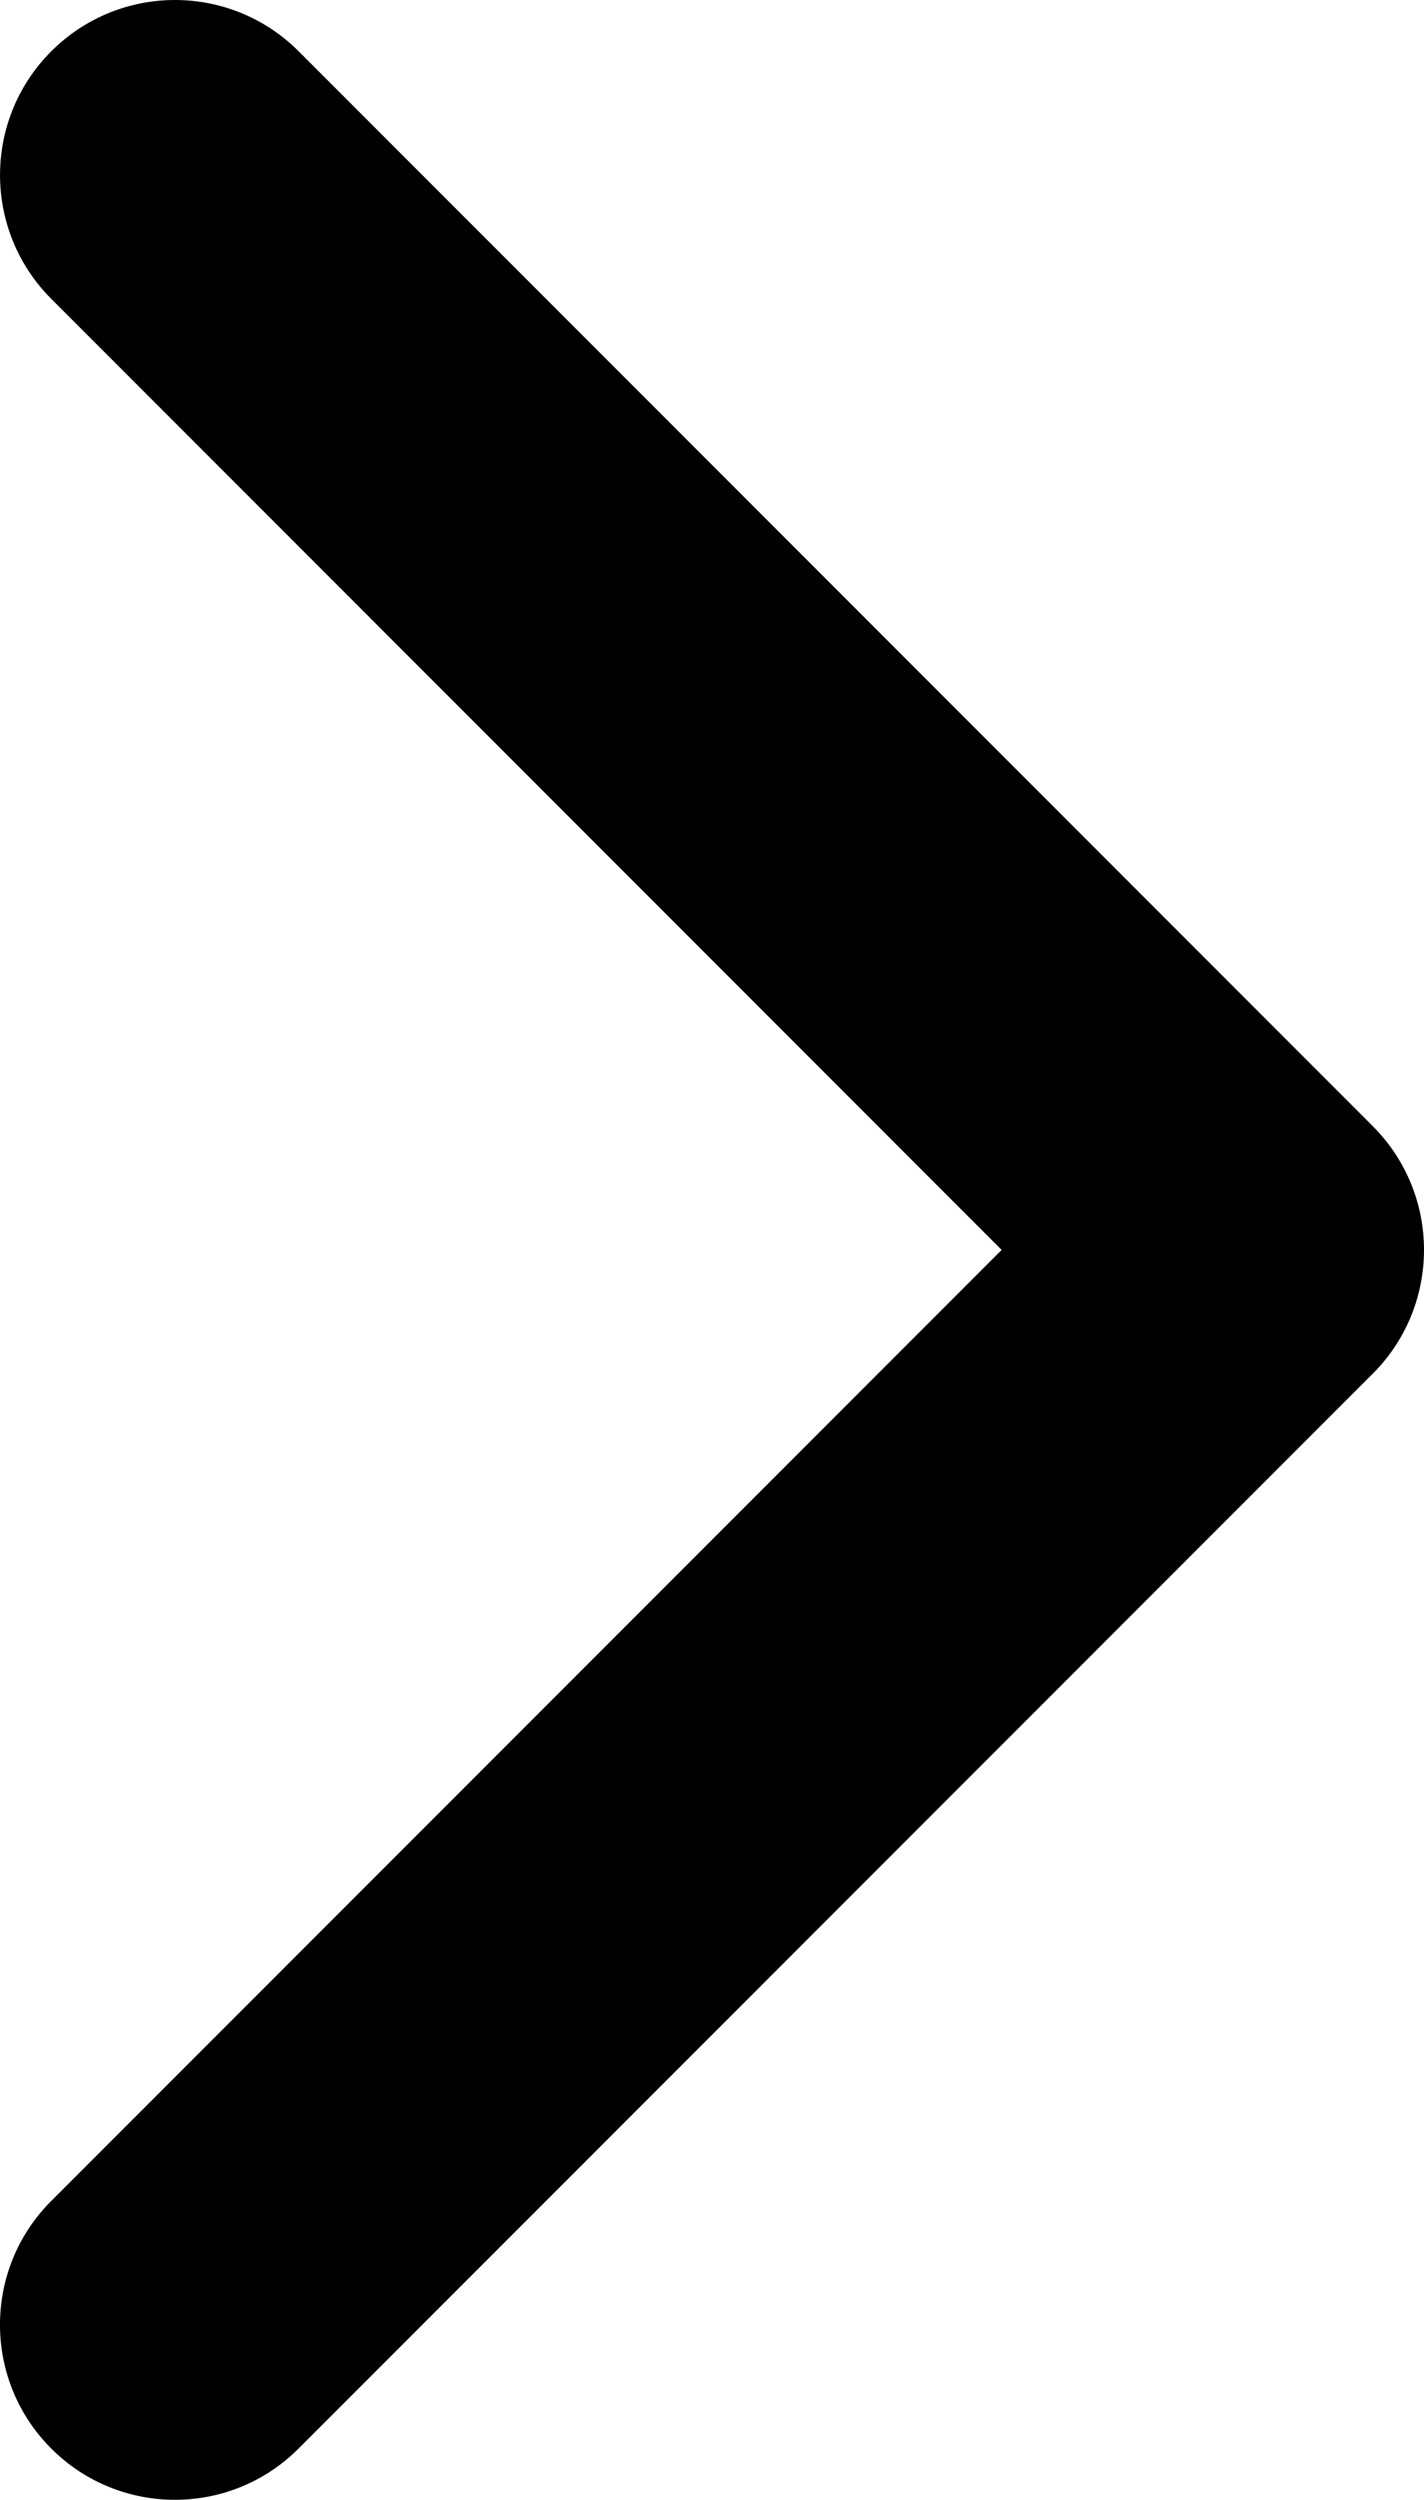 <?xml version="1.0" encoding="UTF-8"?><svg id="uuid-f390ff7d-6733-446a-a0b6-18b7d134dc0c" xmlns="http://www.w3.org/2000/svg" viewBox="0 0 30 52.628"><g id="uuid-012efec3-b1f5-491d-a899-ed8719aa81f4"><path d="m28.921,28.919L6.291,51.548c-1.439,1.44-3.773,1.44-5.212,0-1.439-1.439-1.439-3.773,0-5.211l20.023-20.023L1.08,6.292C-.359,4.852-.359,2.519,1.08,1.08,2.519-.36,4.852-.36,6.292,1.08l22.629,22.629c.719.72,1.079,1.662,1.079,2.605,0,.943-.36,1.886-1.079,2.606Z"/></g></svg>